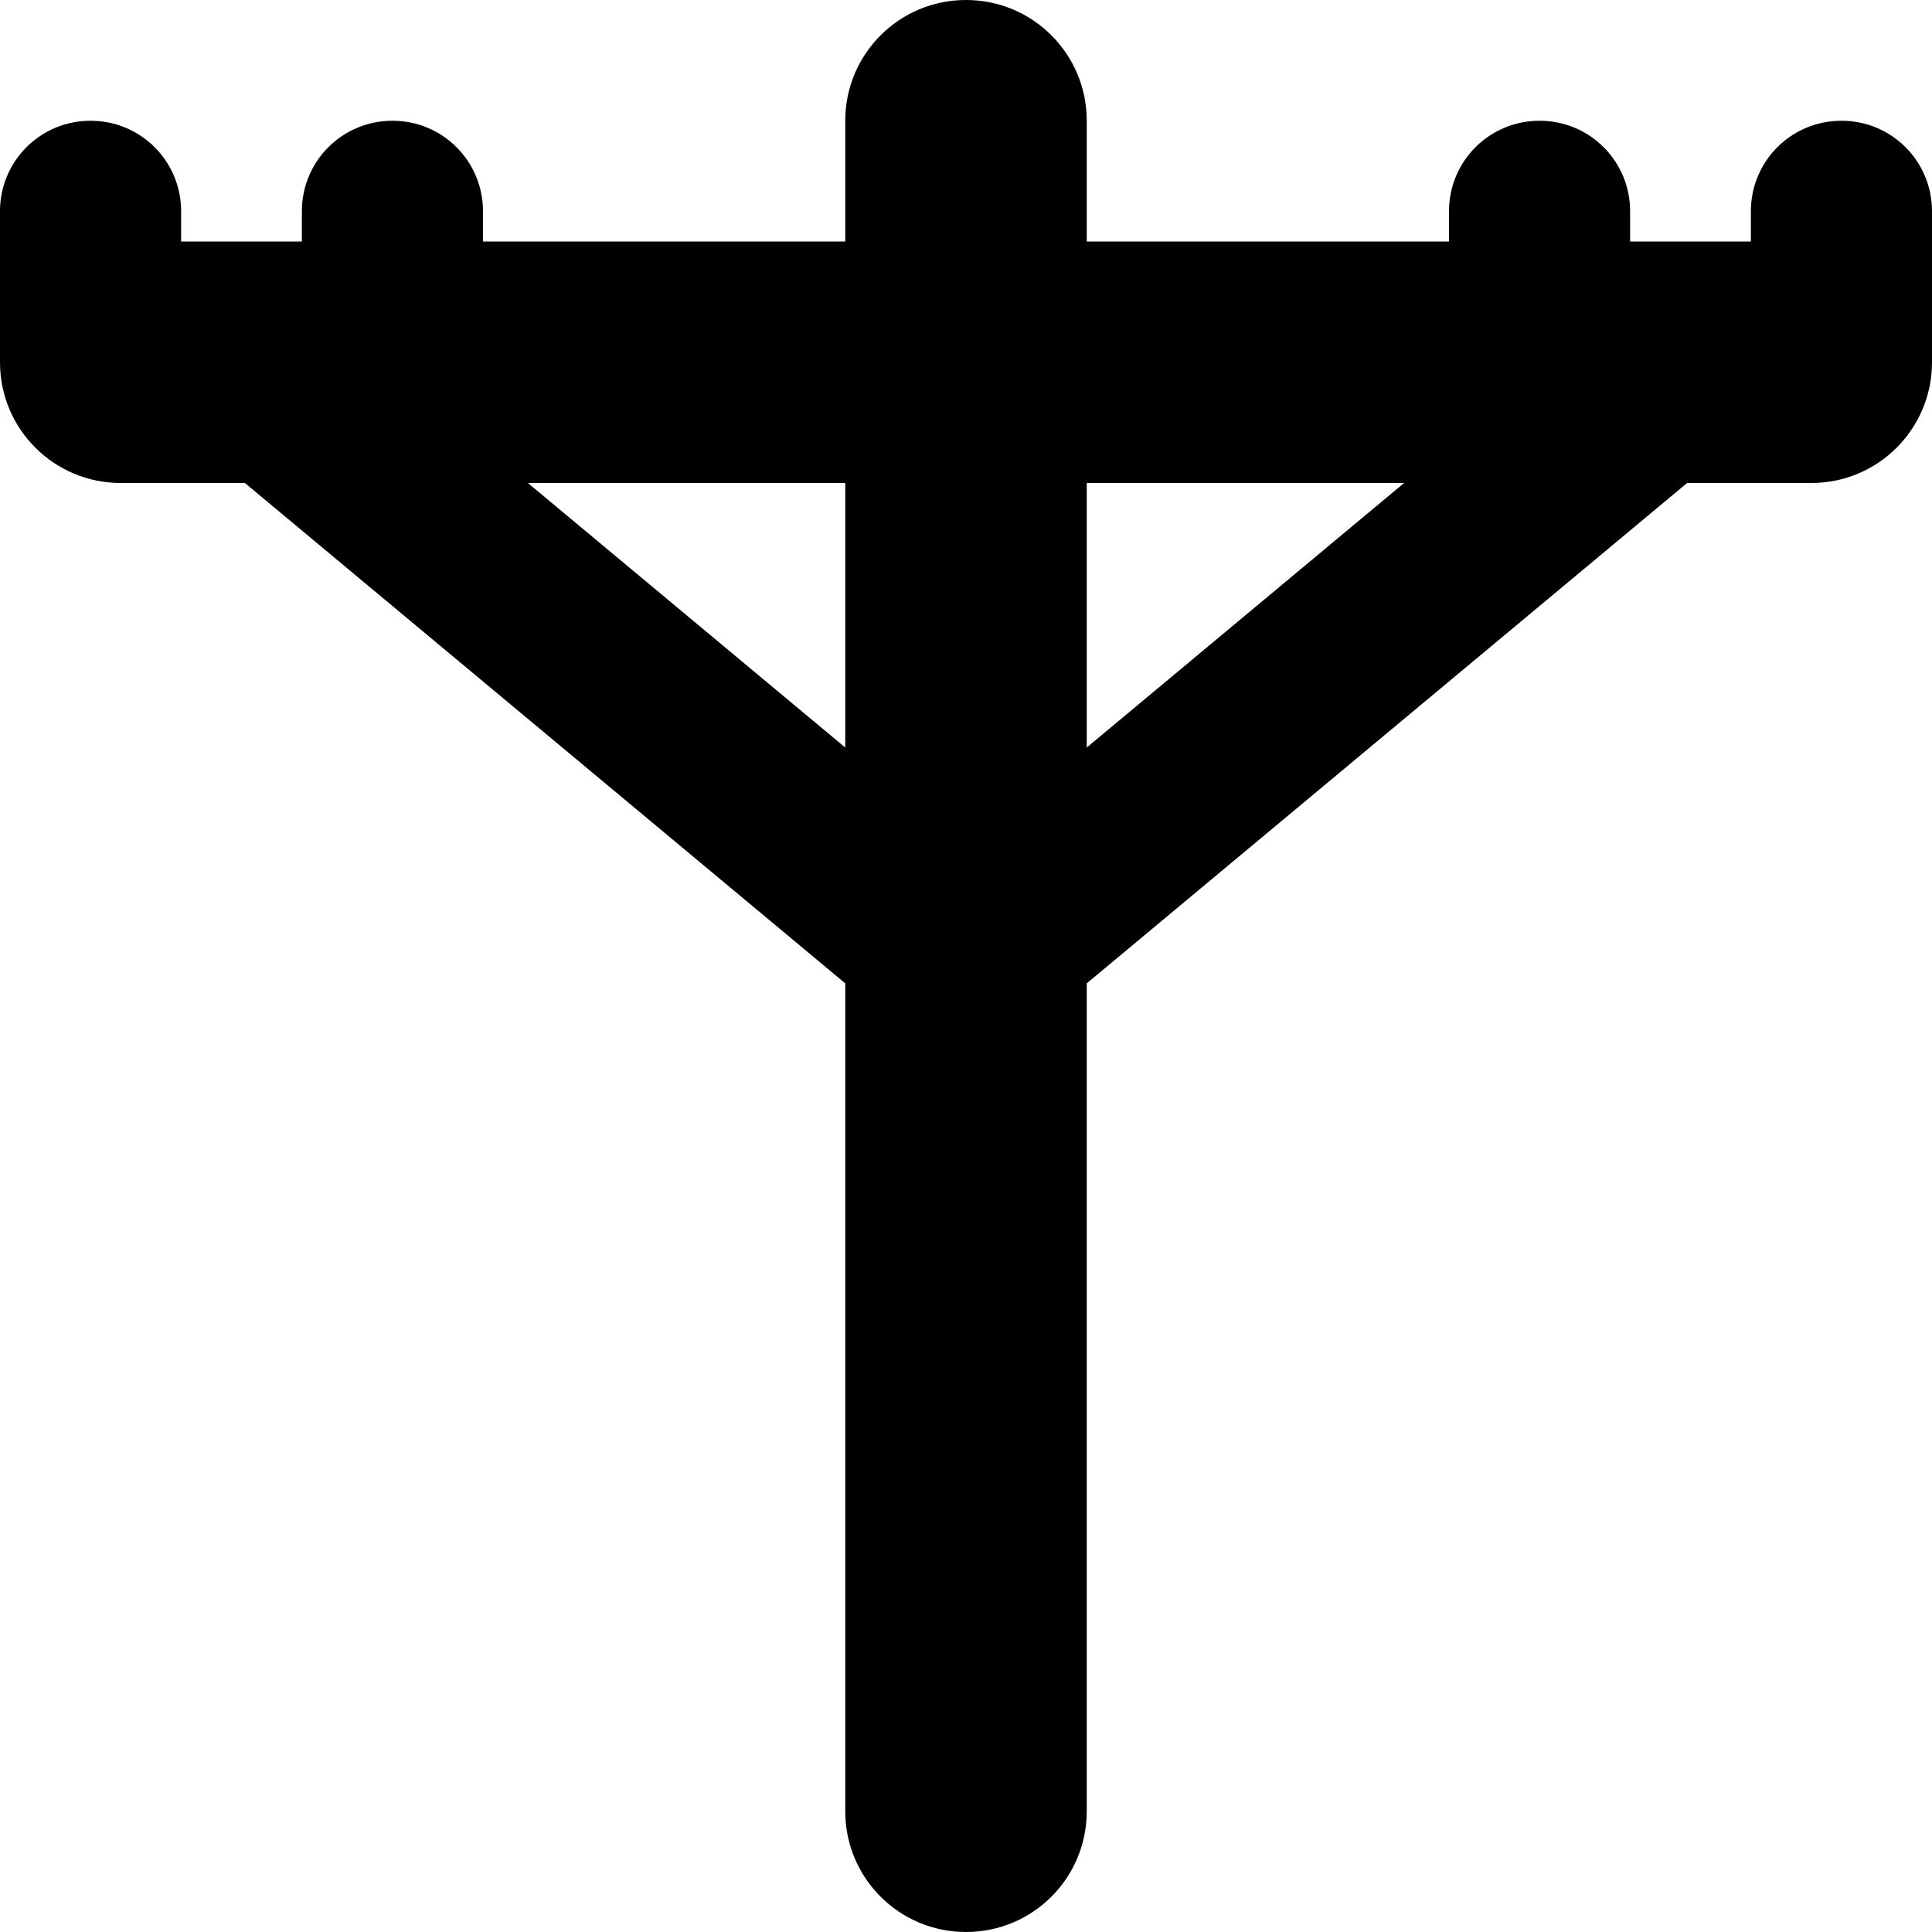 <svg fill="currentColor" xmlns="http://www.w3.org/2000/svg" viewBox="0 0 512 512"><!--! Font Awesome Pro 7.1.0 by @fontawesome - https://fontawesome.com License - https://fontawesome.com/license (Commercial License) Copyright 2025 Fonticons, Inc. --><path fill="currentColor" d="M256 0c17.7 0 32 14.3 32 32l0 32 96 0 0-8c0-13.3 10.7-24 24-24s24 10.7 24 24l0 8 32 0 0-8c0-13.3 10.7-24 24-24s24 10.7 24 24l0 40c0 17.7-14.3 32-32 32L447.1 128 288 260.6 288 480c0 17.7-14.3 32-32 32s-32-14.3-32-32L224 260.6 64.9 128 32 128C14.3 128 0 113.7 0 96L0 56C0 42.7 10.7 32 24 32S48 42.7 48 56l0 8 32 0 0-8c0-13.3 10.7-24 24-24s24 10.7 24 24l0 8 96 0 0-32c0-17.7 14.3-32 32-32zM139.9 128l84.1 70.1 0-70.1-84.1 0zM288 198.1l84.1-70.1-84.1 0 0 70.1z"/></svg>